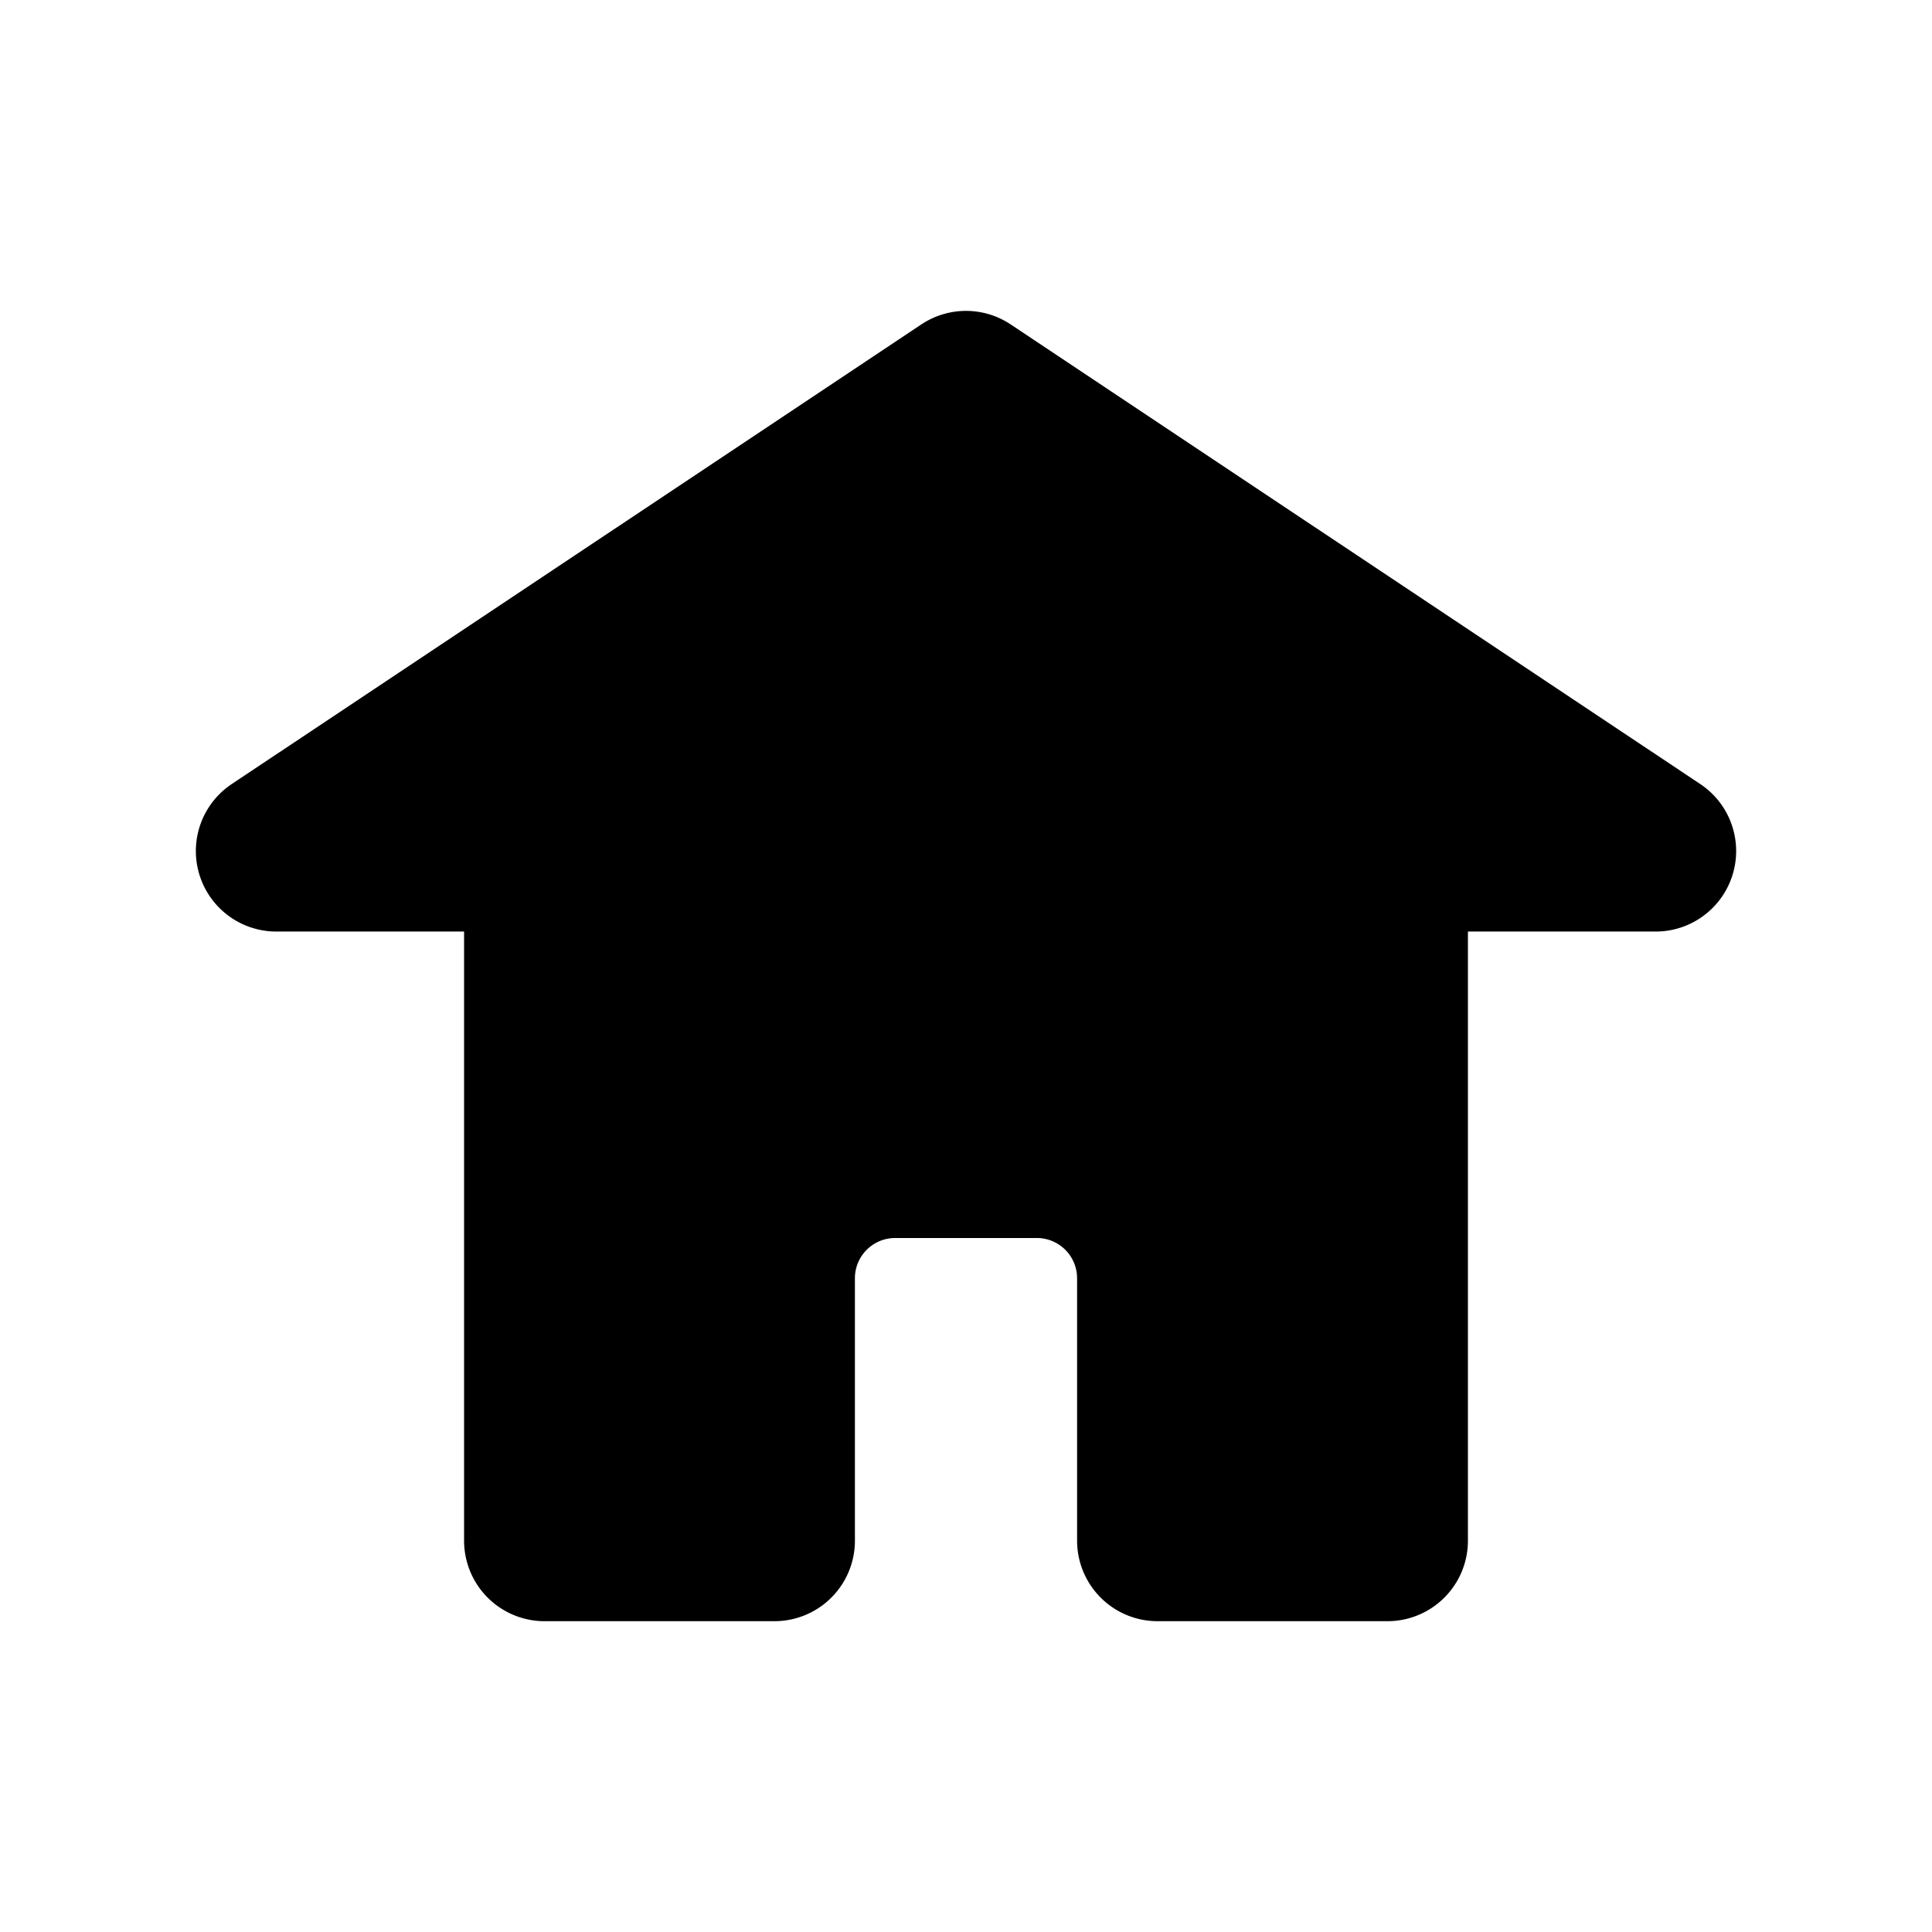 <svg xmlns="http://www.w3.org/2000/svg" width="24" height="24"><path fill="currentColor" stroke="currentColor" stroke-linecap="round" stroke-linejoin="round" stroke-width="2" d="M6.765 19.139v-8.567H3.433L12 4.862l8.567 5.71h-3.332v8.567H14.38v-3.26a1.5 1.5 0 0 0-1.5-1.5h-1.76a1.5 1.5 0 0 0-1.5 1.5v3.26H6.765Z"/></svg>